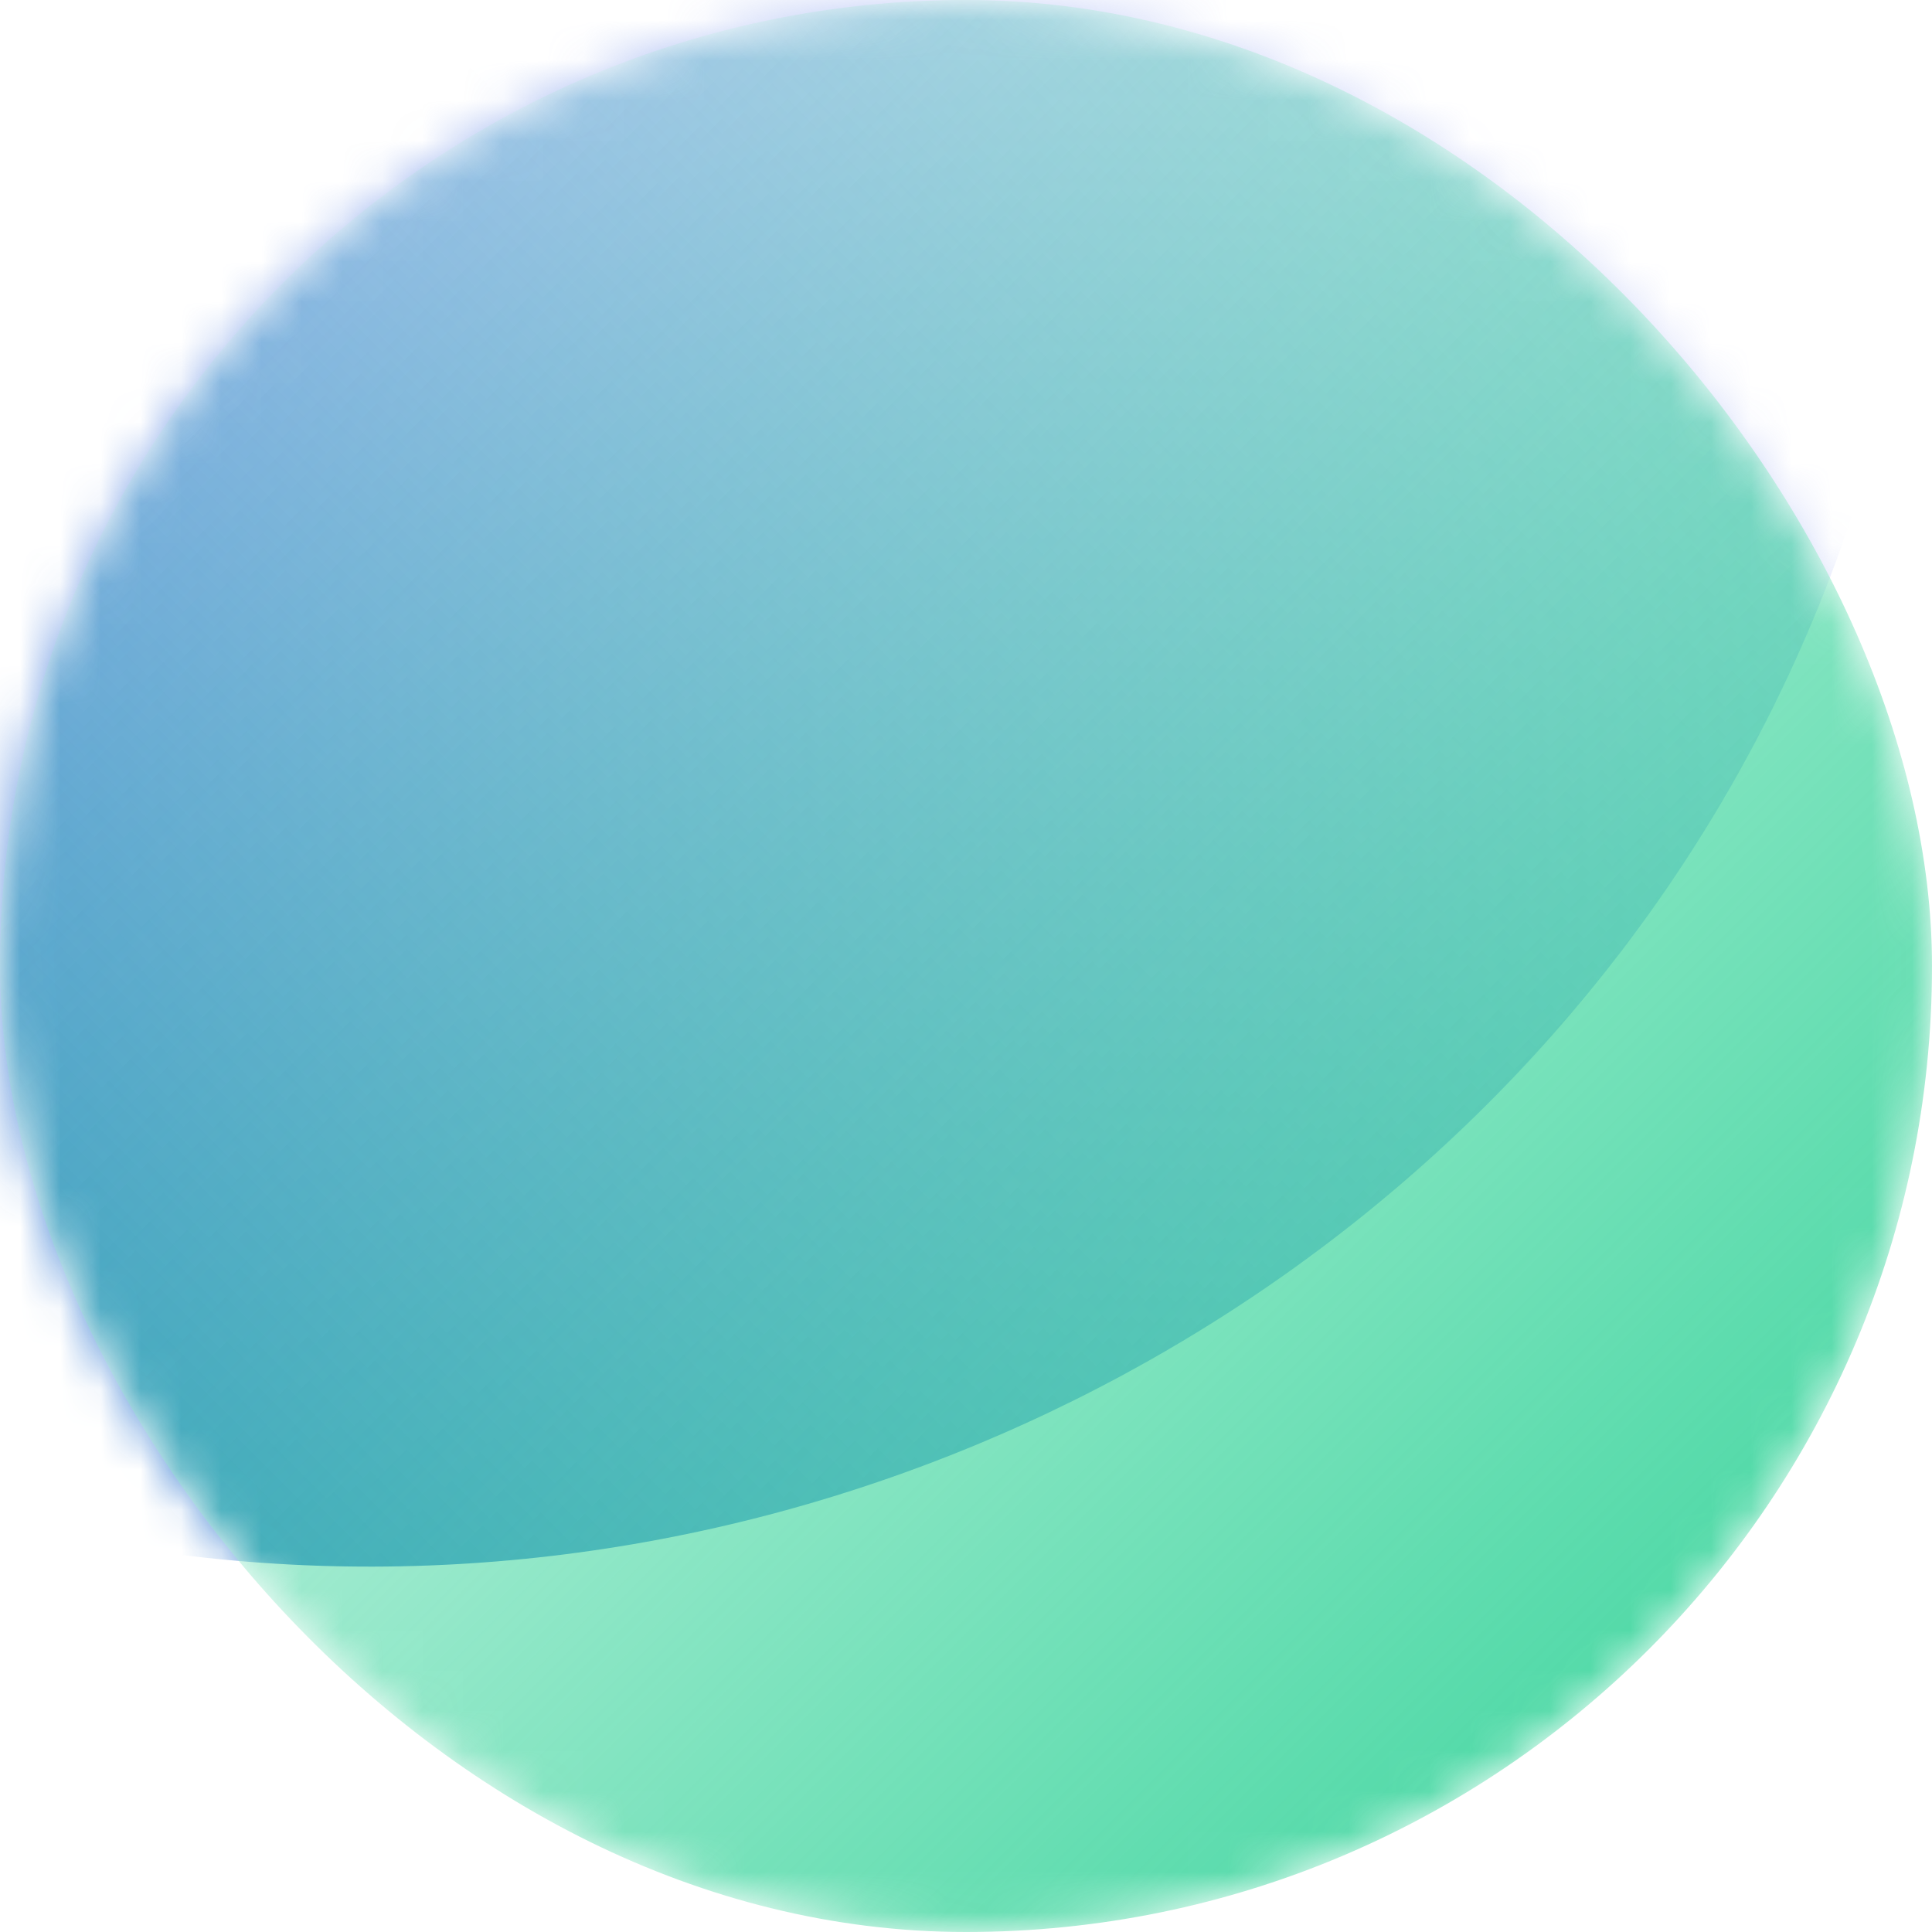 <svg width="47" height="47" viewBox="0 0 48 48" fill="none" xmlns="http://www.w3.org/2000/svg">
<mask id="mask0_11556_71917" style="mask-type:alpha" maskUnits="userSpaceOnUse" x="0" y="0" width="48" height="48">
<rect width="48" height="48" rx="24" fill="url(#paint0_linear_11556_71917)"/>
</mask>
<g mask="url(#mask0_11556_71917)">
<path d="M-44.574 0.759C-44.855 0.479 -44.656 3.32971e-08 -44.26 5.27708e-08L47.684 4.57417e-06C47.859 4.58274e-06 48 0.141 48 0.316C48 34.642 6.499 51.832 -17.773 27.56L-44.574 0.759Z" fill="url(#paint1_linear_11556_71917)"/>
<g filter="url(#filter0_b_11556_71917)">
<rect width="48" height="48" rx="24" fill="url(#paint2_linear_11556_71917)"/>
</g>
</g>
<defs>
<filter id="filter0_b_11556_71917" x="-8" y="-8" width="64" height="64" filterUnits="userSpaceOnUse" color-interpolation-filters="sRGB">
<feFlood flood-opacity="0" result="BackgroundImageFix"/>
<feGaussianBlur in="BackgroundImage" stdDeviation="4"/>
<feComposite in2="SourceAlpha" operator="in" result="effect1_backgroundBlur_11556_71917"/>
<feBlend mode="normal" in="SourceGraphic" in2="effect1_backgroundBlur_11556_71917" result="shape"/>
</filter>
<linearGradient id="paint0_linear_11556_71917" x1="48" y1="48.001" x2="0" y2="0.001" gradientUnits="userSpaceOnUse">
<stop stop-color="#34D399"/>
<stop offset="1" stop-color="#34D399"/>
</linearGradient>
<linearGradient id="paint1_linear_11556_71917" x1="4" y1="39.333" x2="49.333" y2="-6" gradientUnits="userSpaceOnUse">
<stop stop-color="#4D8CD6"/>
<stop offset="1" stop-color="#6875F5" stop-opacity="0"/>
</linearGradient>
<linearGradient id="paint2_linear_11556_71917" x1="48" y1="48.001" x2="0" y2="0.001" gradientUnits="userSpaceOnUse">
<stop stop-color="#34D399"/>
<stop offset="1" stop-color="#34D399" stop-opacity="0"/>
</linearGradient>
</defs>
</svg>
